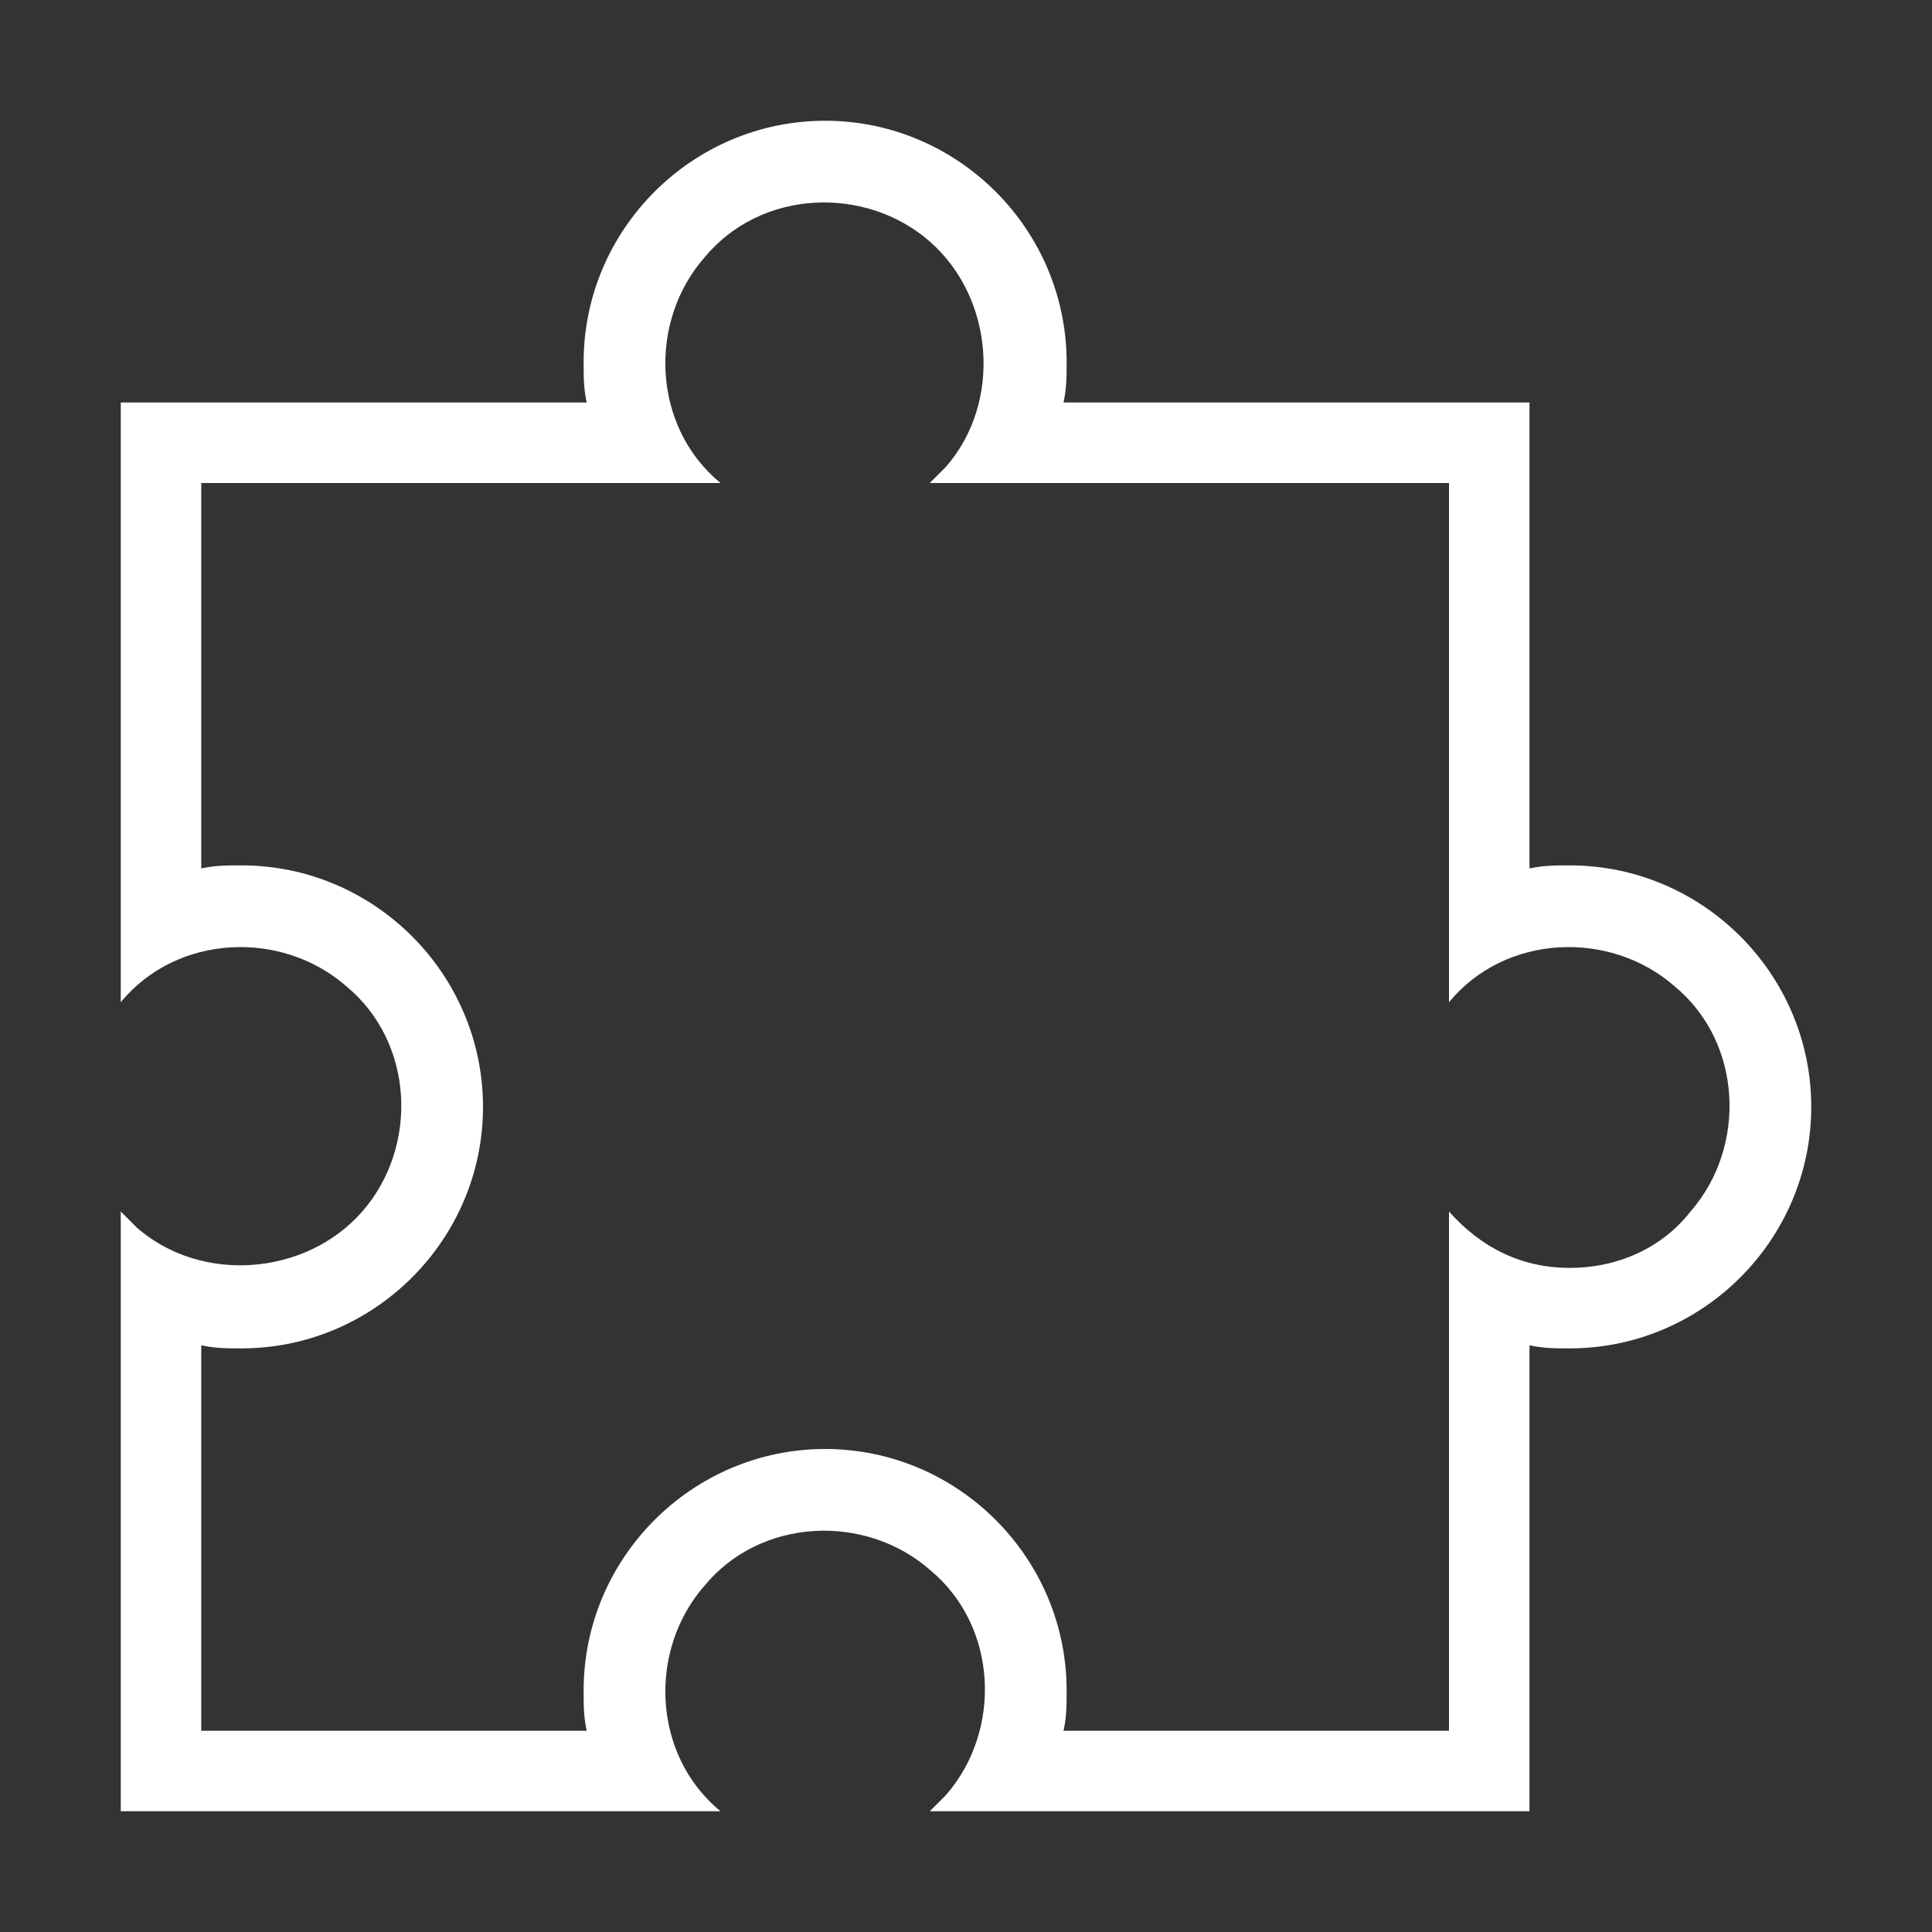 <?xml version="1.0" encoding="utf-8"?>
<!-- Generator: Adobe Illustrator 21.0.0, SVG Export Plug-In . SVG Version: 6.00 Build 0)  -->
<svg version="1.1" id="zim" xmlns="http://www.w3.org/2000/svg" xmlns:xlink="http://www.w3.org/1999/xlink" x="0px" y="0px"
	 viewBox="0 0 48 48" style="enable-background:new 0 0 48 48;" xml:space="preserve">
<rect x="0" y="0" width="48" height="48" fill="#333333" stroke="none"/>
<style type="text/css">
	.st0{fill:#FFFFFF;}
</style>
<title>48</title>
<path id="_48" class="st0" d="M39,21.5c-0.4,0-0.7,0-1.1,0.1H38V10H26.4v0.1c0.1-0.4,0.1-0.7,0.1-1.1c0-3.3-2.7-6-6-6s-6,2.7-6,6
	c0,0.4,0,0.7,0.1,1.1V10H3v14.9c1.4-1.7,4-1.8,5.6-0.4c1.7,1.4,1.8,4,0.4,5.6s-4,1.8-5.6,0.4c-0.1-0.1-0.3-0.3-0.4-0.4V45h14.9
	c-1.7-1.4-1.8-4-0.4-5.6c1.4-1.7,4-1.8,5.6-0.4c1.7,1.4,1.8,4,0.4,5.6c-0.1,0.1-0.3,0.3-0.4,0.4H38V33.4h-0.1
	c0.4,0.1,0.7,0.1,1.1,0.1c3.3,0,6-2.7,6-6S42.3,21.5,39,21.5z M39,31.5c-1.2,0-2.2-0.5-3-1.4V43h-9.6v0.1c0.1-0.4,0.1-0.7,0.1-1.1
	c0-3.3-2.7-6-6-6s-6,2.7-6,6c0,0.4,0,0.7,0.1,1.1V43H5v-9.6H4.9c0.4,0.1,0.7,0.1,1.1,0.1c3.3,0,6-2.7,6-6s-2.7-6-6-6
	c-0.4,0-0.7,0-1.1,0.1H5V12h12.9c-1.7-1.4-1.8-4-0.4-5.6c1.4-1.7,4-1.8,5.6-0.4s1.8,4,0.4,5.6c-0.1,0.1-0.3,0.3-0.4,0.4H36v12.9
	c1.4-1.7,4-1.8,5.6-0.4c1.7,1.4,1.8,4,0.4,5.6C41.3,31,40.2,31.5,39,31.5z M37.1,33.2l-0.2-0.1L37.1,33.2z M26.1,44.2l0.1-0.2
	L26.1,44.2z M14.9,44.2L14.8,44L14.9,44.2z M3.9,33.2l0.2,0.1L3.9,33.2z M3.9,22l0.2-0.1L3.9,22z M14.9,11l0.1,0.2L14.9,11z
	 M26.2,11l-0.1,0.2L26.2,11z M37.1,21.8l-0.2,0.1L37.1,21.8z"/>
</svg>
